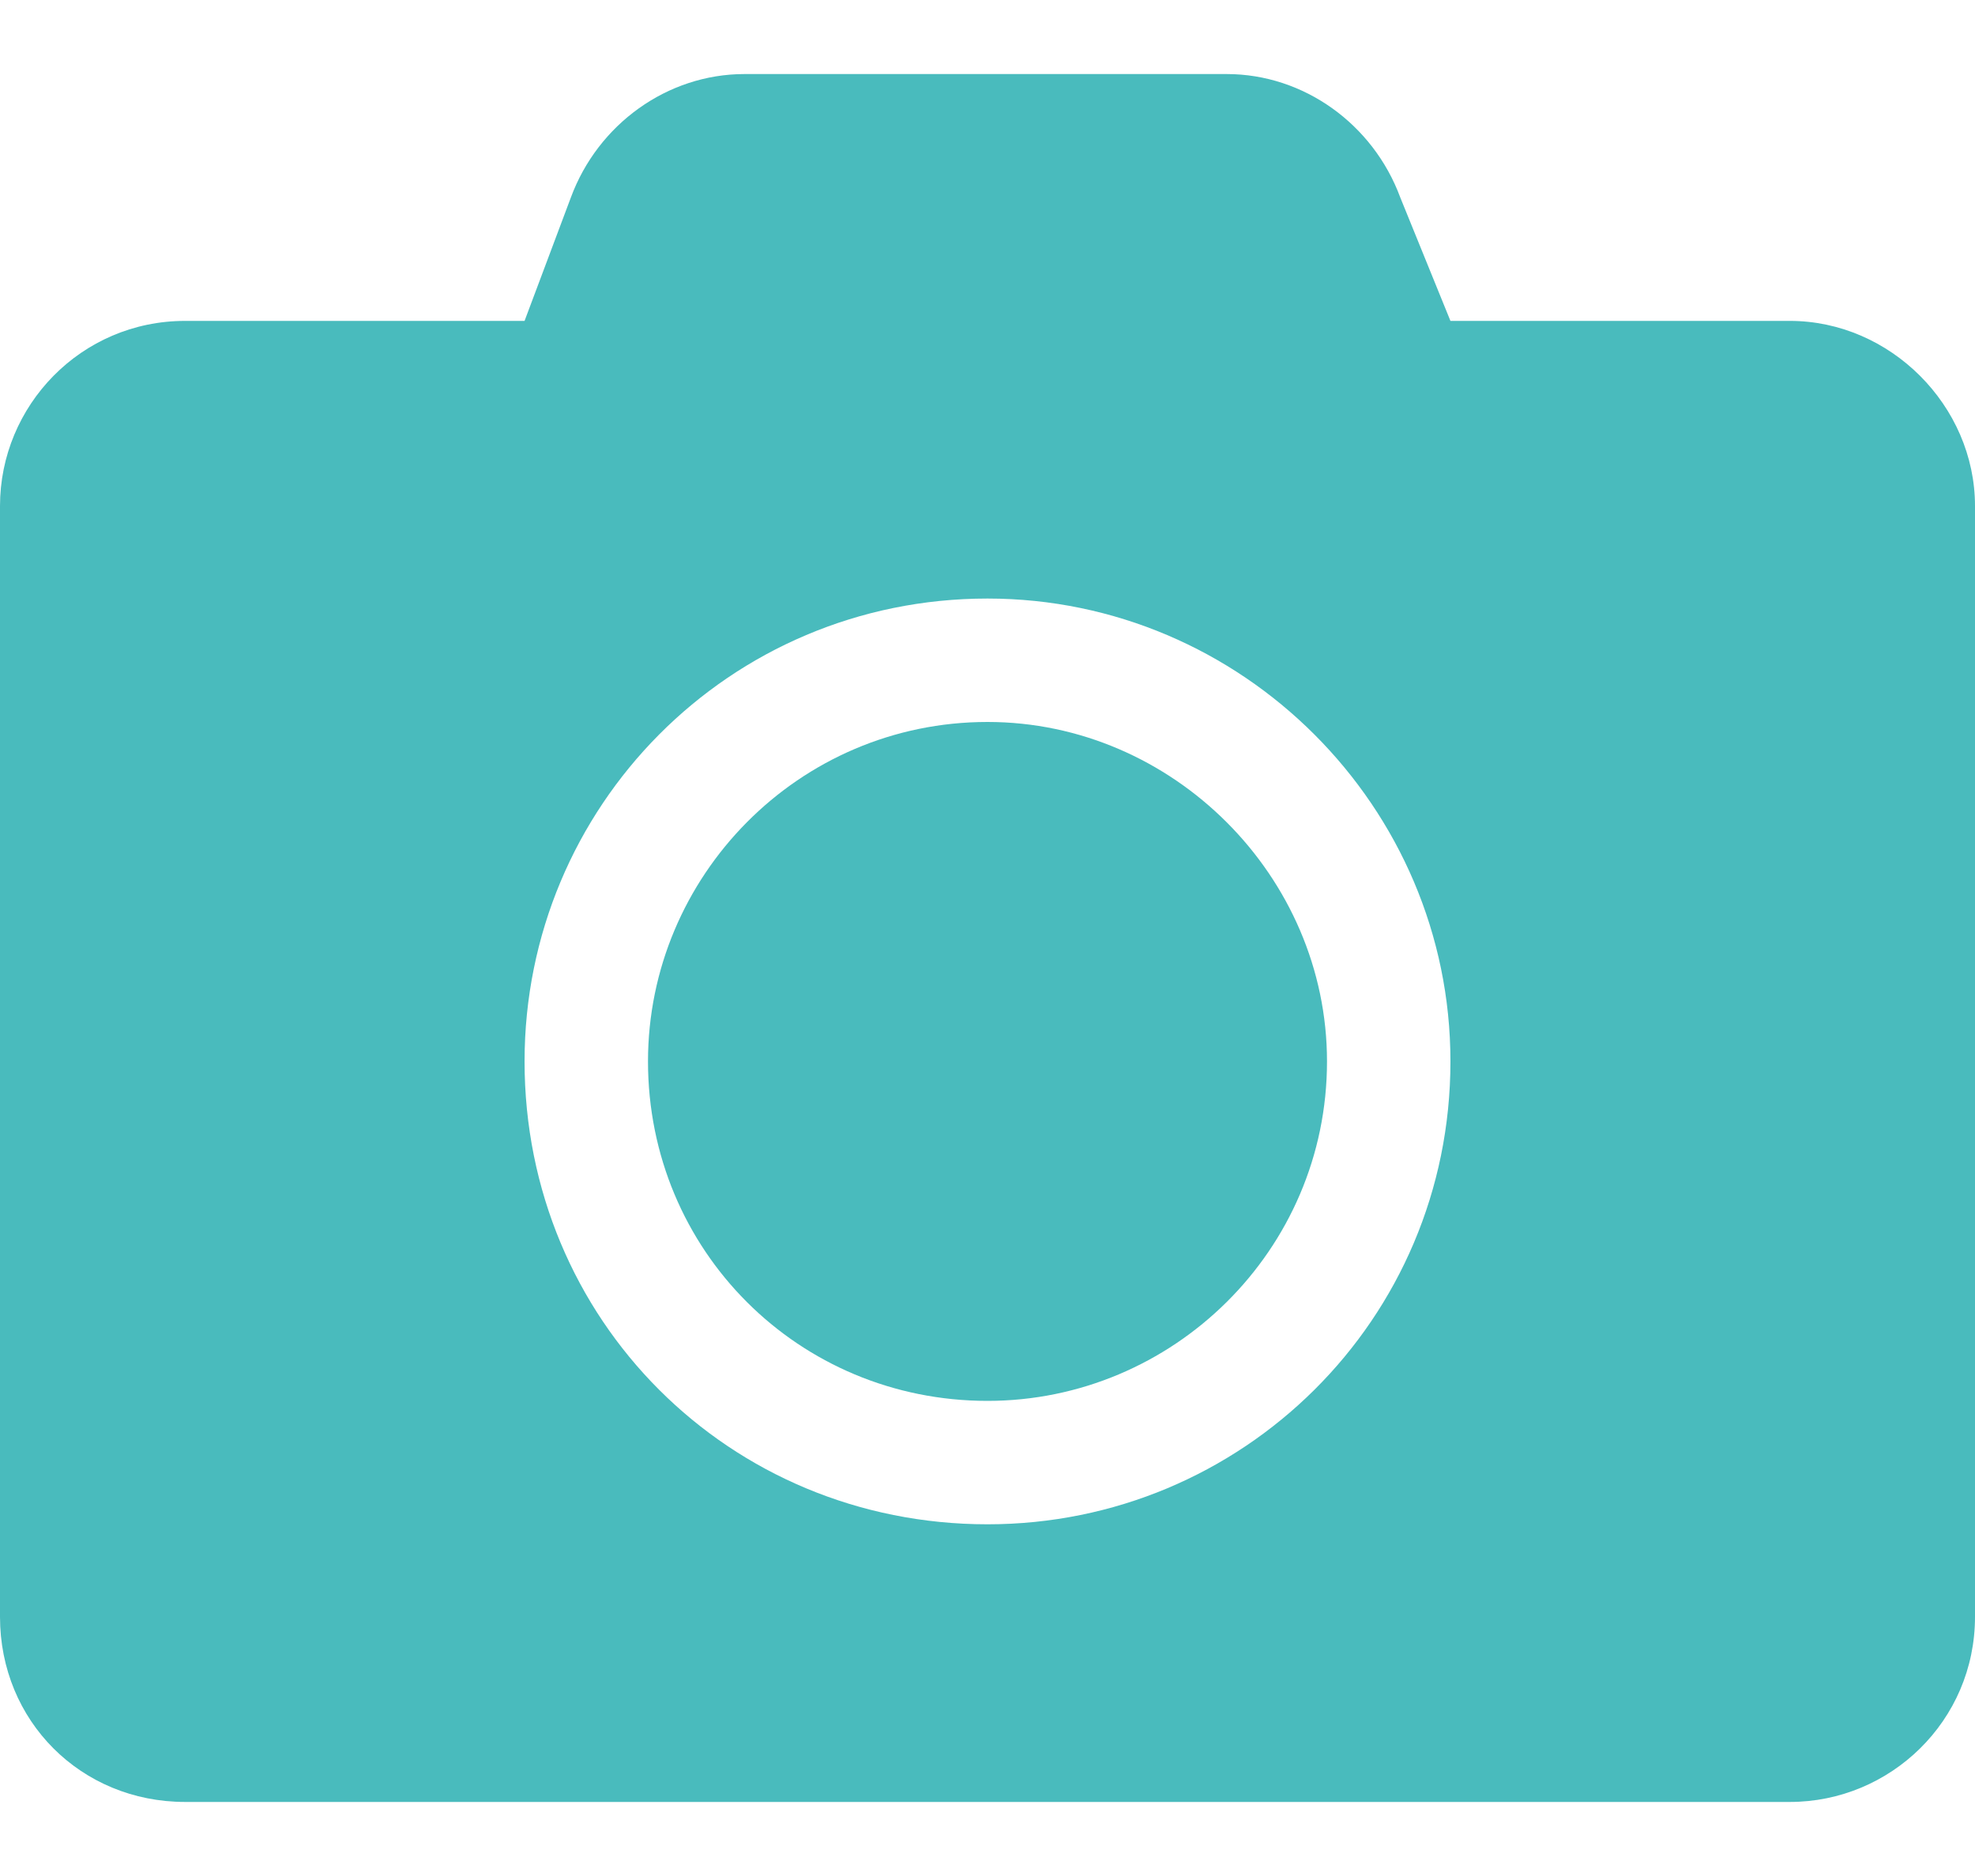 <svg width="20" height="19" viewBox="0 0 20 19" fill="none" xmlns="http://www.w3.org/2000/svg">
<path d="M20 5.125C20 4.109 19.141 3.25 18.125 3.25H14.688L14.18 2C13.906 1.258 13.203 0.75 12.422 0.75H7.539C6.758 0.75 6.055 1.258 5.781 2L5.312 3.25H1.875C0.82 3.25 0 4.109 0 5.125V16.375C0 17.43 0.82 18.25 1.875 18.25H18.125C19.141 18.25 20 17.43 20 16.375V5.125ZM14.688 10.75C14.688 13.367 12.578 15.438 10 15.438C7.383 15.438 5.312 13.367 5.312 10.75C5.312 8.172 7.383 6.062 10 6.062C12.578 6.062 14.688 8.172 14.688 10.75ZM13.438 10.75C13.438 8.875 11.875 7.312 10 7.312C8.086 7.312 6.562 8.875 6.562 10.75C6.562 12.664 8.086 14.188 10 14.188C11.875 14.188 13.438 12.664 13.438 10.75Z" fill="#49BBBD"/>
</svg>
